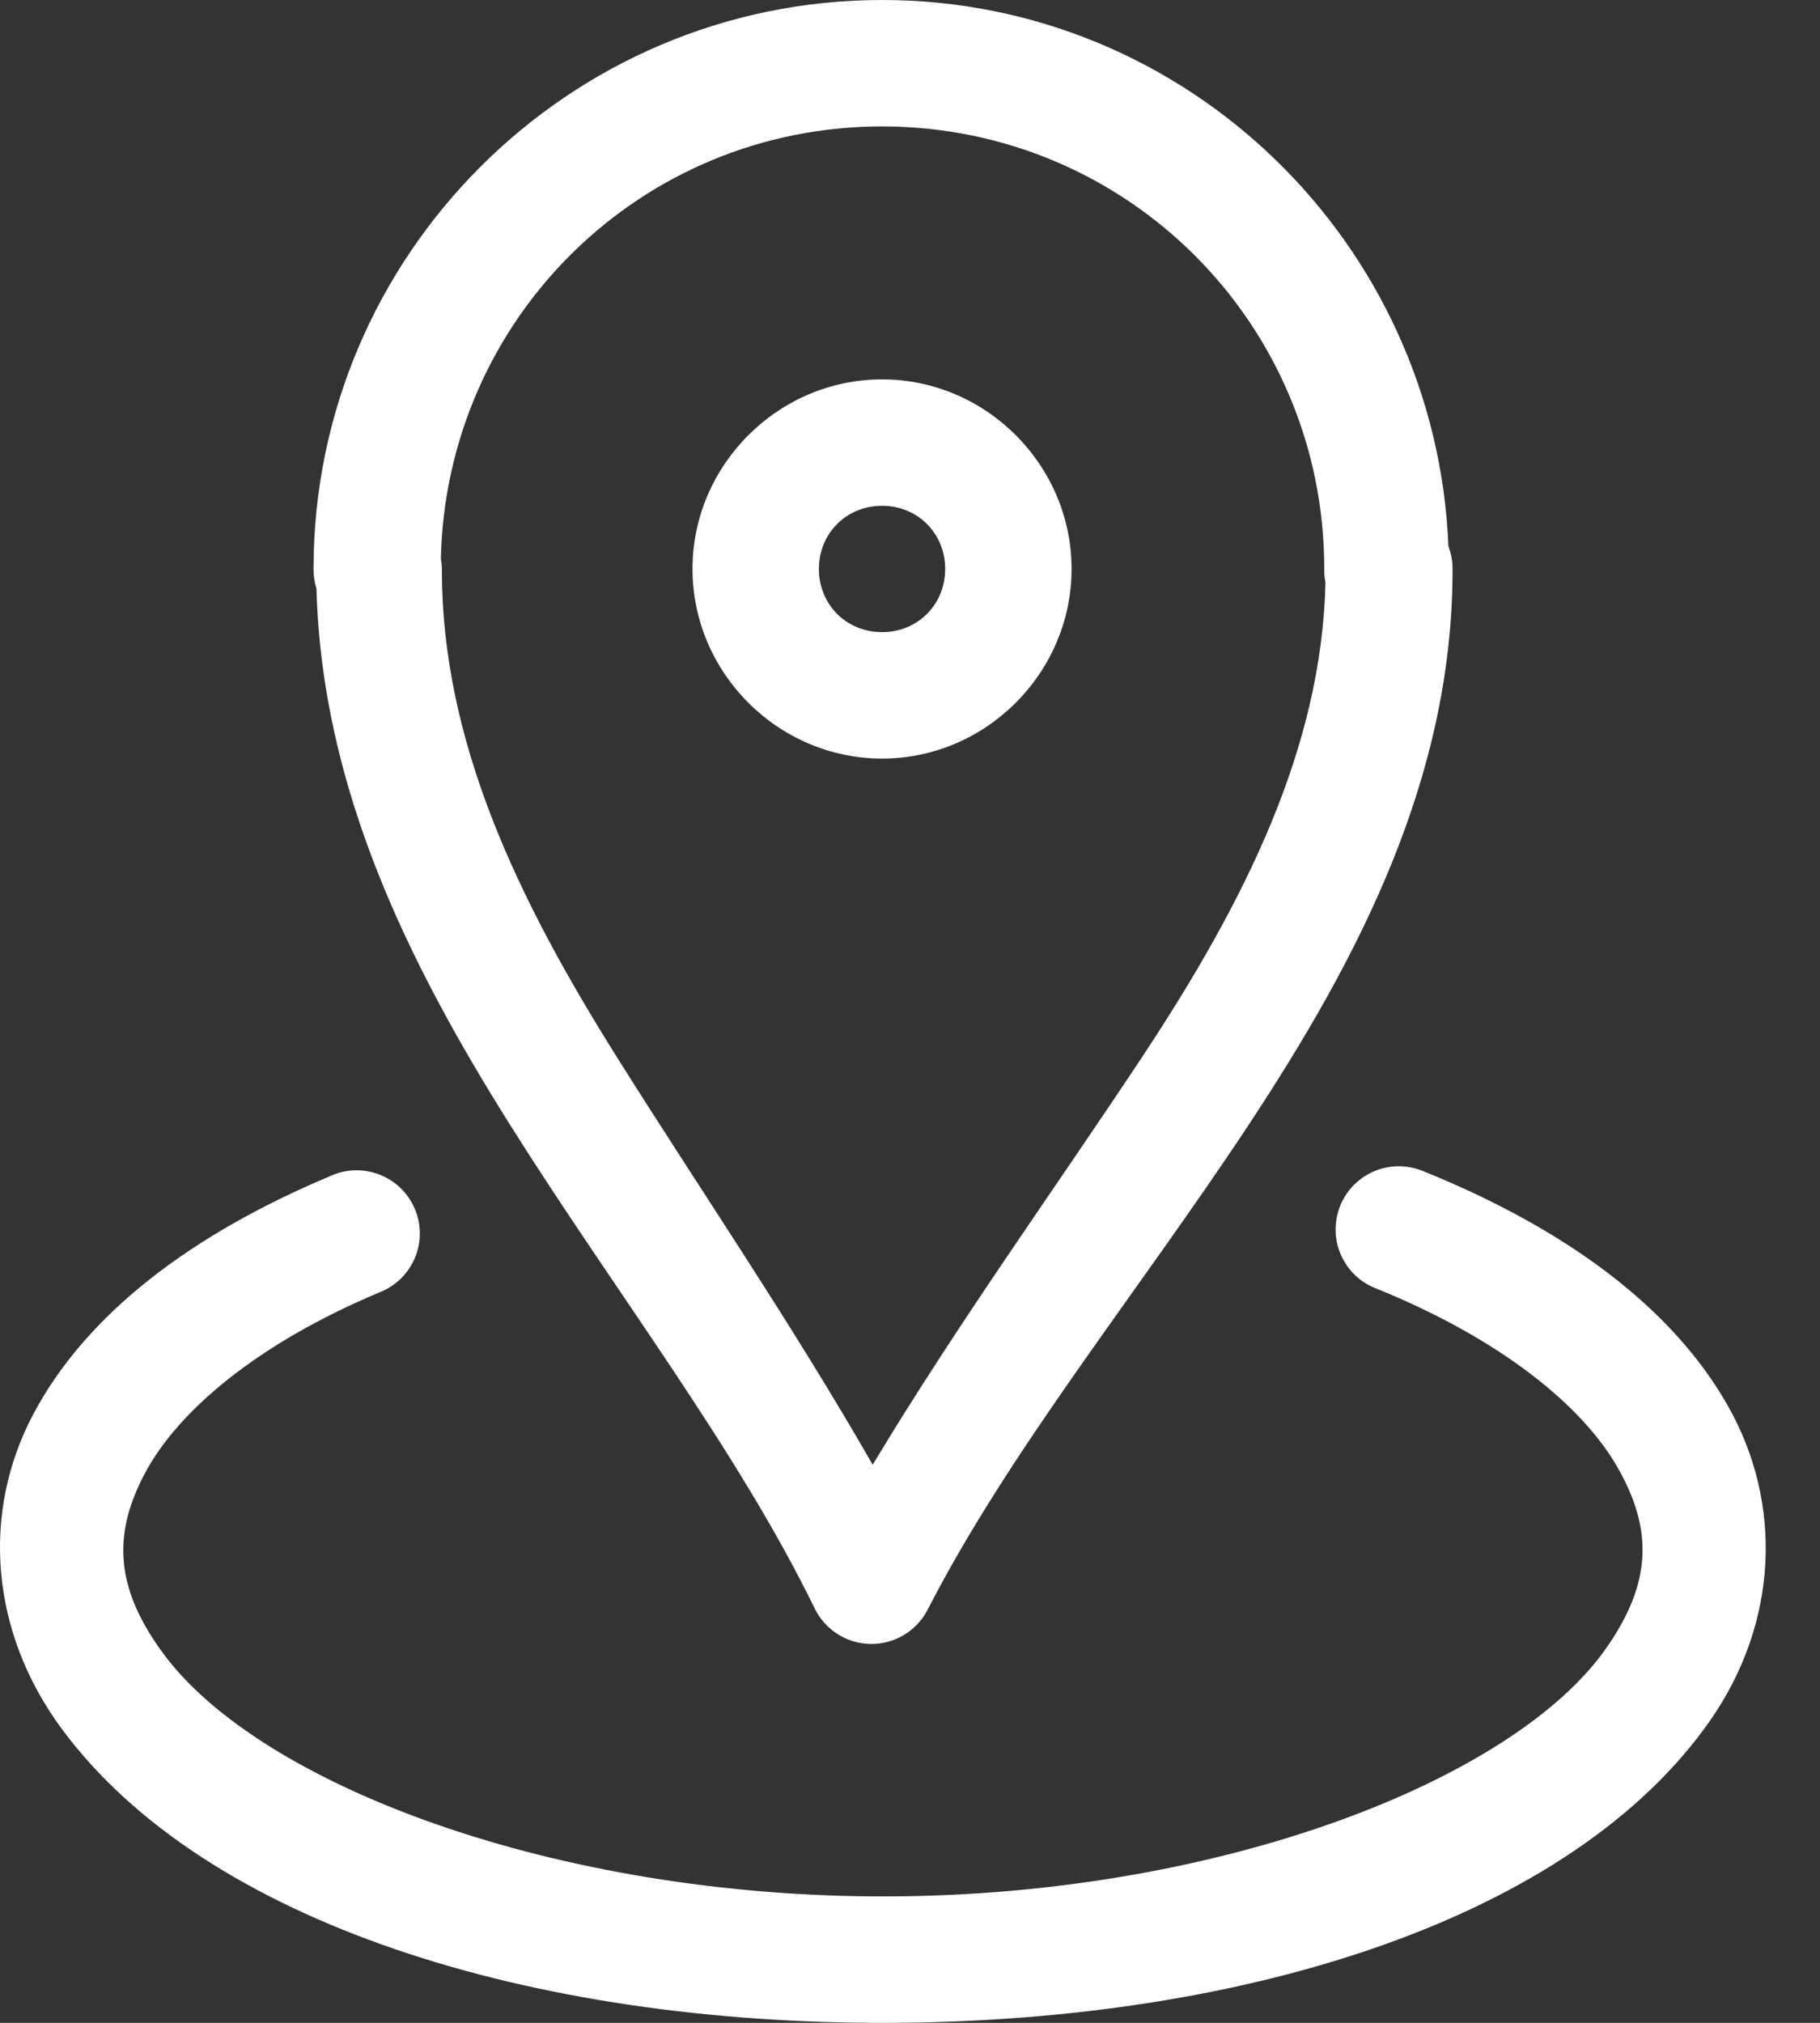 <svg width="18" height="20" viewBox="0 0 18 20" fill="none" xmlns="http://www.w3.org/2000/svg">
<rect x="0" y="0" width="18" height="20" fill="#333333" stroke="none"/>
<path d="M8.724 0C5.626 0 3.101 2.525 3.101 5.623C3.1 5.69 3.11 5.757 3.13 5.821C3.183 7.793 4.038 9.519 5.043 11.119C6.082 12.771 7.285 14.321 8.057 15.902C8.108 16.007 8.187 16.095 8.285 16.157C8.383 16.219 8.496 16.253 8.613 16.254C8.729 16.255 8.843 16.224 8.942 16.164C9.041 16.104 9.122 16.018 9.175 15.914C9.986 14.335 11.251 12.783 12.343 11.131C13.435 9.479 14.366 7.695 14.366 5.633C14.367 5.553 14.353 5.475 14.325 5.401C14.205 2.407 11.746 0 8.724 0ZM8.724 1.25C11.146 1.25 13.097 3.2 13.097 5.623C13.096 5.668 13.1 5.713 13.109 5.757C13.072 7.391 12.318 8.904 11.301 10.443C10.441 11.743 9.47 13.086 8.631 14.482C7.835 13.092 6.918 11.752 6.103 10.455C5.111 8.877 4.37 7.324 4.37 5.633C4.37 5.596 4.367 5.559 4.36 5.523C4.414 3.148 6.335 1.25 8.724 1.25ZM8.724 3.751C7.696 3.751 6.849 4.598 6.849 5.625C6.849 6.653 7.696 7.5 8.724 7.5C9.751 7.5 10.598 6.653 10.598 5.625C10.598 4.598 9.751 3.751 8.724 3.751ZM8.724 5.001C9.076 5.001 9.348 5.273 9.348 5.625C9.348 5.978 9.076 6.25 8.724 6.25C8.371 6.25 8.099 5.978 8.099 5.625C8.099 5.273 8.371 5.001 8.724 5.001ZM13.834 11.531C13.688 11.531 13.547 11.582 13.434 11.676C13.322 11.769 13.246 11.899 13.22 12.042C13.193 12.185 13.217 12.334 13.289 12.461C13.36 12.589 13.473 12.687 13.61 12.739C14.855 13.244 15.655 13.905 16.001 14.514C16.347 15.122 16.339 15.648 15.886 16.295C14.982 17.59 12.094 18.736 8.797 18.75C5.5 18.764 2.572 17.647 1.615 16.349C1.136 15.7 1.112 15.17 1.434 14.565C1.756 13.96 2.527 13.293 3.752 12.778C3.83 12.748 3.901 12.703 3.961 12.645C4.021 12.587 4.069 12.517 4.102 12.44C4.135 12.363 4.152 12.281 4.152 12.197C4.152 12.114 4.136 12.031 4.103 11.954C4.071 11.877 4.023 11.807 3.964 11.749C3.904 11.69 3.833 11.645 3.755 11.614C3.678 11.584 3.595 11.569 3.511 11.571C3.428 11.573 3.345 11.592 3.269 11.627C1.869 12.214 0.849 13.004 0.331 13.979C-0.188 14.954 -0.098 16.132 0.609 17.091C2.023 19.008 5.246 20.015 8.804 20C12.362 19.985 15.555 18.954 16.912 17.013C17.59 16.042 17.636 14.861 17.087 13.896C16.539 12.931 15.496 12.154 14.078 11.58C14.001 11.548 13.918 11.531 13.834 11.531Z" fill="white"/>
</svg>
